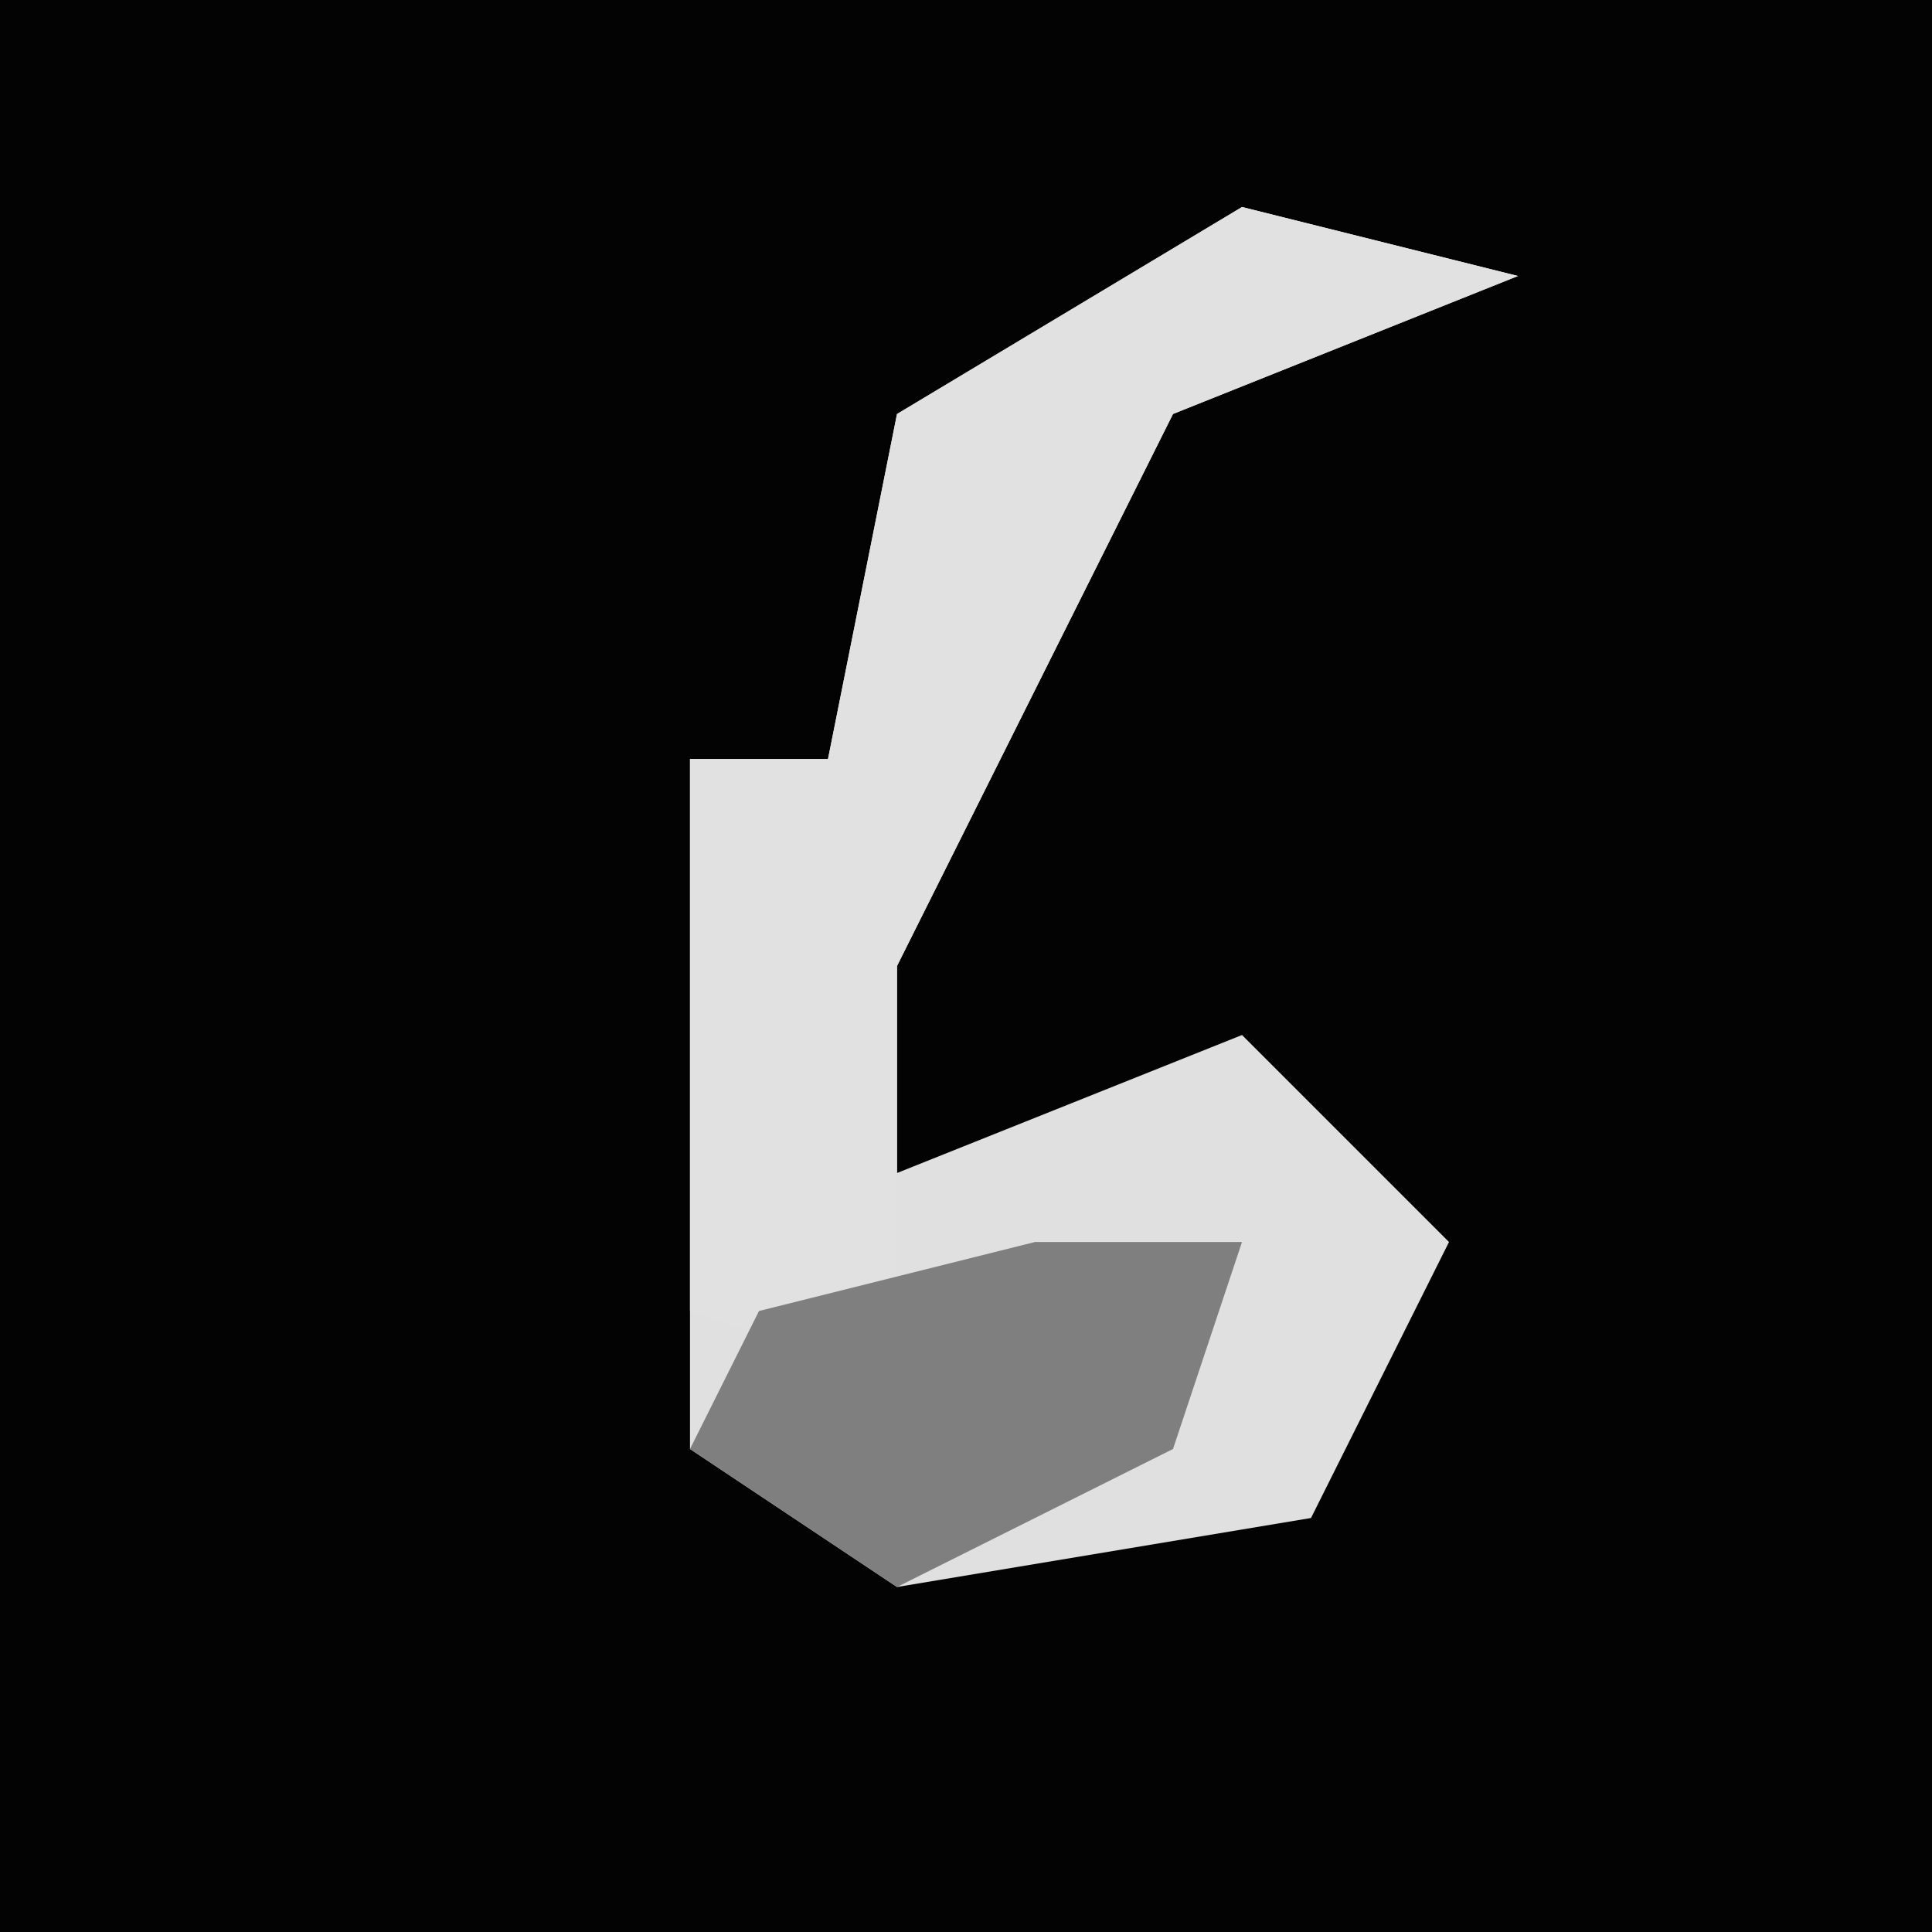 <?xml version="1.0" encoding="UTF-8"?>
<svg version="1.1" xmlns="http://www.w3.org/2000/svg" width="28" height="28">
<path d="M0,0 L28,0 L28,28 L0,28 Z " fill="#030303" transform="translate(0,0)"/>
<path d="M0,0 L4,1 L-1,3 L-5,11 L-5,14 L0,12 L3,15 L1,19 L-5,20 L-8,18 L-8,8 L-6,8 L-5,3 Z " fill="#E0E0E0" transform="translate(18,3)"/>
<path d="M0,0 L4,1 L-1,3 L-5,11 L-5,17 L-8,16 L-8,8 L-6,8 L-5,3 Z " fill="#E1E1E1" transform="translate(18,3)"/>
<path d="M0,0 L3,0 L2,3 L-2,5 L-5,3 L-4,1 Z " fill="#7F7F7F" transform="translate(15,18)"/>
</svg>
